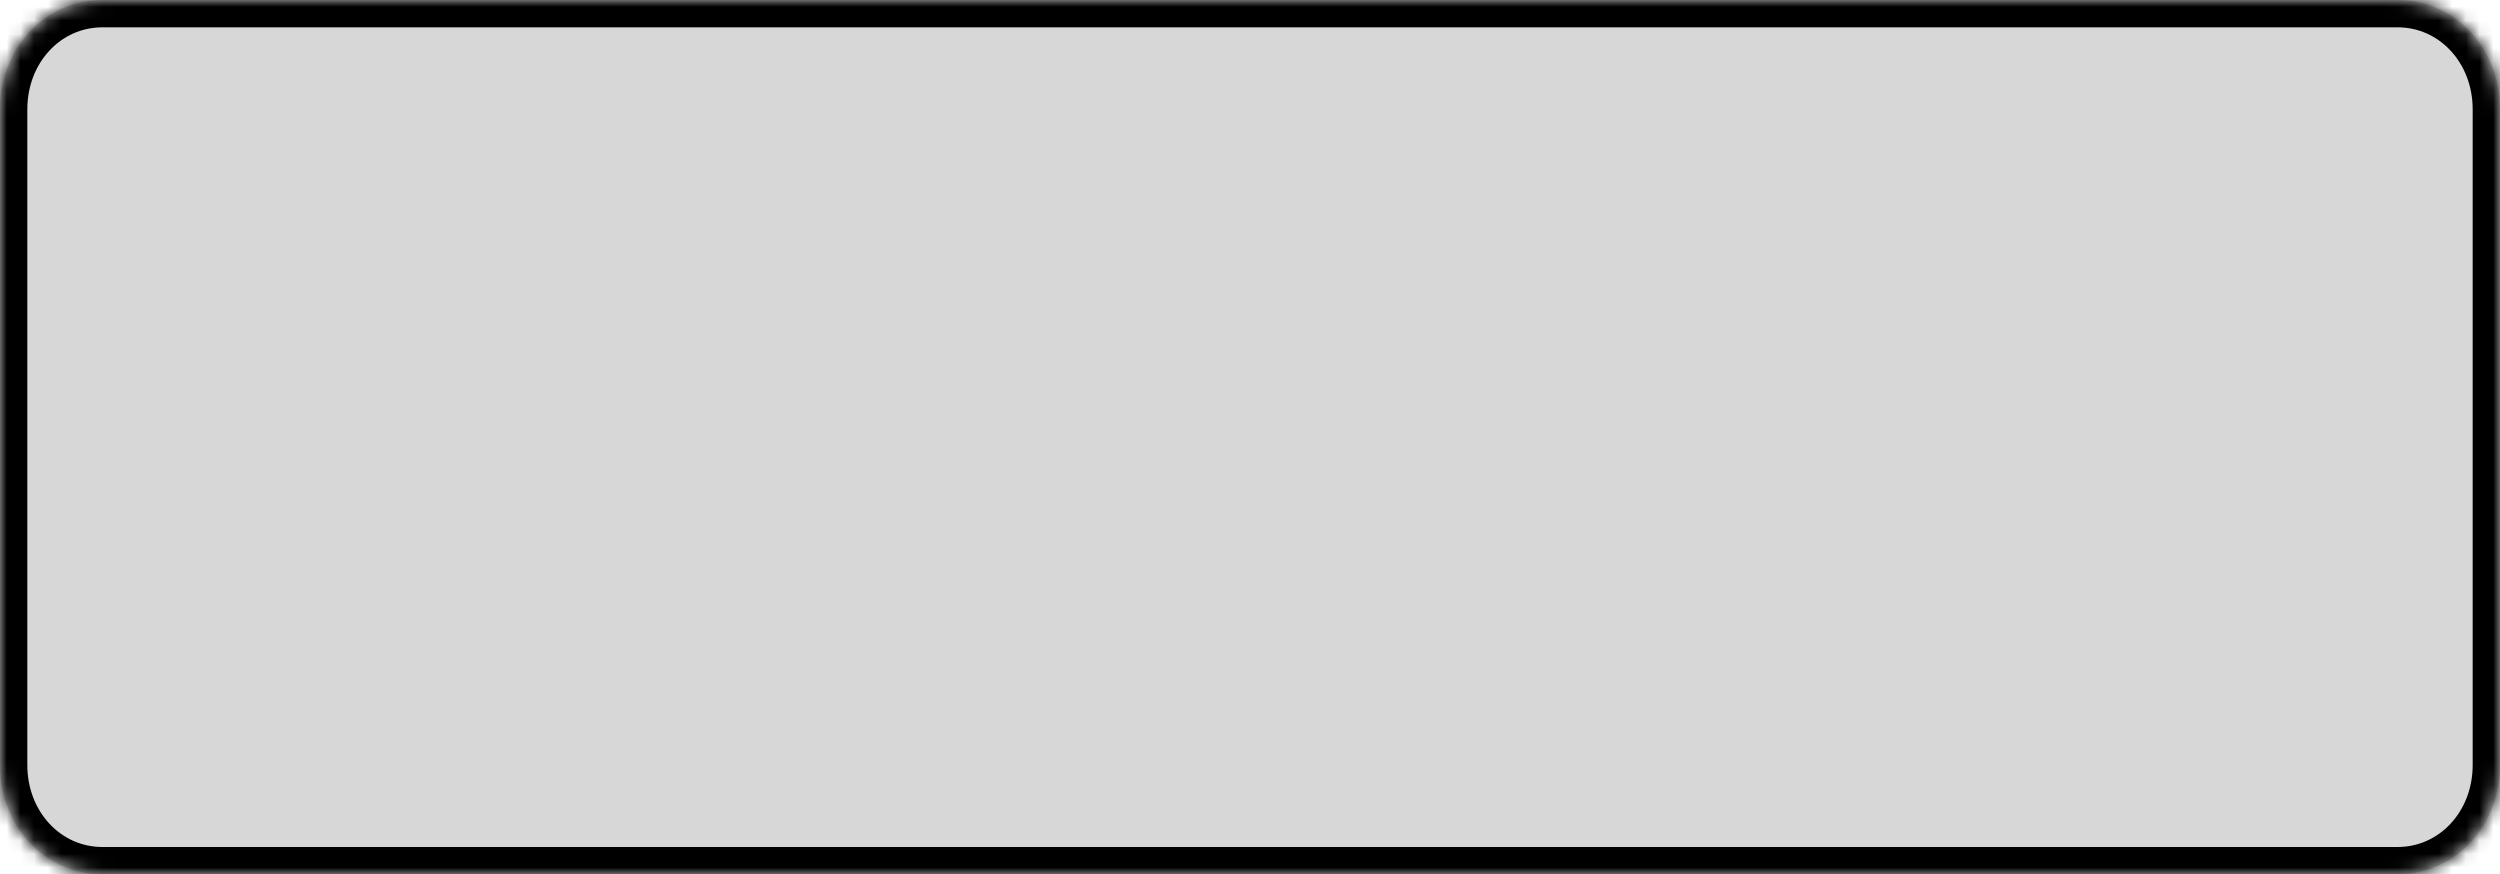 ﻿<?xml version="1.0" encoding="utf-8"?>
<svg version="1.1" xmlns:xlink="http://www.w3.org/1999/xlink" width="183px" height="64px" xmlns="http://www.w3.org/2000/svg">
  <defs>
    <mask fill="white" id="clip1">
      <path d="M 0 56  L 0 8  C 0 3.52  3.3 0  7.5 0  L 83.695 0  L 175.5 0  C 179.7 0  183 3.52  183 8  L 183 56  C 183 60.48  179.7 64  175.5 64  L 147.254 64  L 7.5 64  C 3.3 64  0 60.48  0 56  Z " fill-rule="evenodd" />
    </mask>
  </defs>
  <g transform="matrix(1 0 0 1 -78 -384 )">
    <path d="M 0 56  L 0 8  C 0 3.52  3.3 0  7.5 0  L 83.695 0  L 175.5 0  C 179.7 0  183 3.52  183 8  L 183 56  C 183 60.48  179.7 64  175.5 64  L 147.254 64  L 7.5 64  C 3.3 64  0 60.48  0 56  Z " fill-rule="nonzero" fill="#d7d7d7" stroke="none" transform="matrix(1 0 0 1 78 384 )" />
    <path d="M 0 56  L 0 8  C 0 3.52  3.3 0  7.5 0  L 83.695 0  L 175.5 0  C 179.7 0  183 3.52  183 8  L 183 56  C 183 60.48  179.7 64  175.5 64  L 147.254 64  L 7.5 64  C 3.3 64  0 60.48  0 56  Z " stroke-width="4" stroke="#000000" fill="none" transform="matrix(1 0 0 1 78 384 )" mask="url(#clip1)" />
  </g>
</svg>